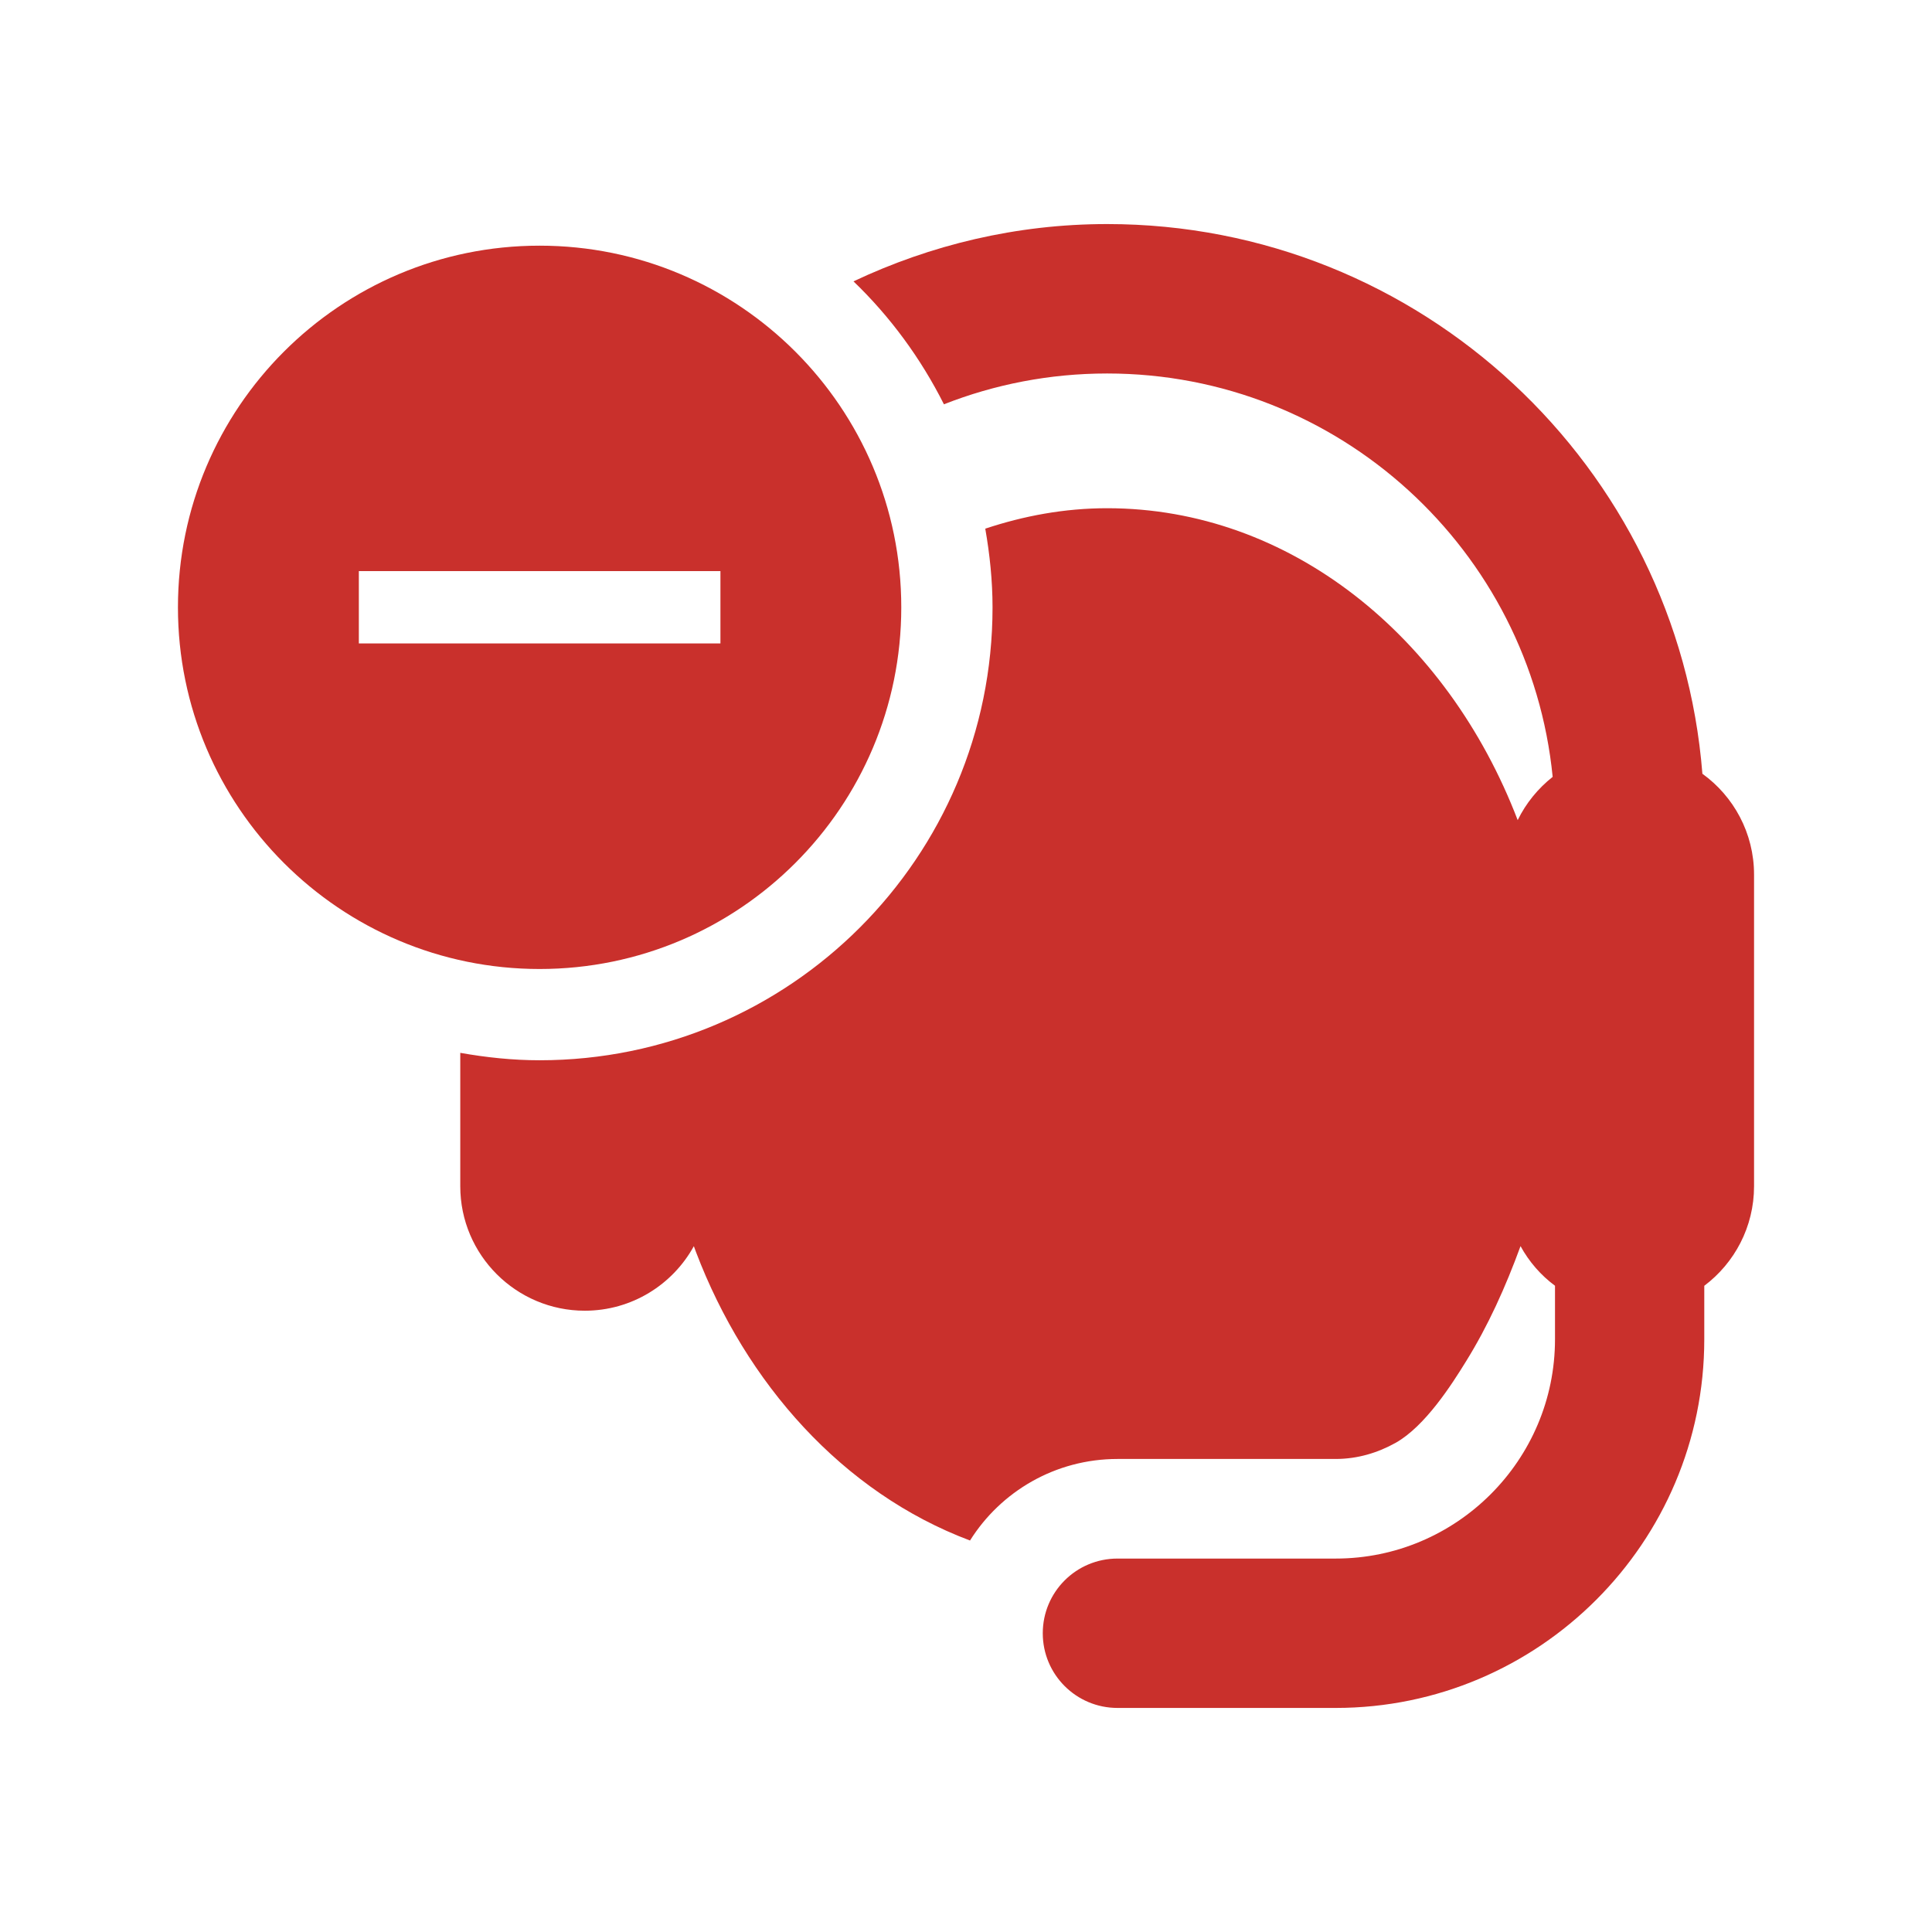<svg xmlns="http://www.w3.org/2000/svg" x="0px" y="0px" width="38px" height="38px" viewBox="0 0 38 38" enable-background="new 0 0 38 38" xml:space="preserve">
<g>
	<path fill="#c9302c" d="M10.613,4.832c-3.926,0-7.113,3.187-7.113,7.114c0,3.926,3.188,7.113,7.113,7.113
		c3.928,0,7.114-3.188,7.114-7.113C17.728,8.019,14.541,4.832,10.613,4.832z M14.17,12.656H7.058v-1.423h7.112V12.656z"/>
</g>
<g>
	<path fill="none" d="M21.776,9.995c3.595,0,6.689,2.518,8.075,6.135c0.162-0.334,0.399-0.623,0.688-0.851
		c-0.439-4.448-4.201-7.934-8.763-7.934c-1.132,0-2.214,0.216-3.21,0.606c0.383,0.76,0.66,1.58,0.813,2.445
		C20.139,10.146,20.938,9.995,21.776,9.995z"/>
	<path fill="#c9302c" d="M33.484,15.219C33.007,9.177,27.938,4.407,21.776,4.407c-1.785,0-3.474,0.411-4.989,1.127
		c0.723,0.695,1.324,1.514,1.779,2.418c0.996-0.391,2.078-0.606,3.21-0.606c4.562,0,8.323,3.485,8.763,7.934
		c-0.288,0.228-0.525,0.517-0.688,0.851c-1.386-3.617-4.48-6.135-8.075-6.135c-0.838,0-1.638,0.15-2.397,0.402
		c0.088,0.504,0.143,1.02,0.143,1.549c0,4.916-3.99,8.907-8.908,8.907c-0.533,0-1.053-0.056-1.561-0.146v2.624
		c0,1.354,1.102,2.448,2.449,2.448c0.924,0,1.729-0.513,2.145-1.269c0.01,0.03,0.021,0.06,0.033,0.089
		c0.004,0.009,0.007,0.02,0.01,0.027c0.979,2.573,2.88,4.73,5.389,5.673c0.605-0.964,1.678-1.604,2.902-1.604h4.291
		c0.428,0,0.826-0.121,1.176-0.316c0.586-0.328,1.113-1.16,1.386-1.602c0.437-0.705,0.774-1.453,1.073-2.268
		c0.168,0.306,0.398,0.572,0.678,0.779v1.053c0,2.377-1.936,4.313-4.313,4.313H21.98c-0.813,0-1.47,0.657-1.47,1.469
		c0,0.811,0.657,1.469,1.47,1.469h4.291c3.997,0,7.25-3.252,7.25-7.25V25.29c0.594-0.447,0.979-1.158,0.979-1.958v-4.43v-1.699
		C34.5,16.387,34.1,15.663,33.484,15.219z"/>
</g>
</svg>
